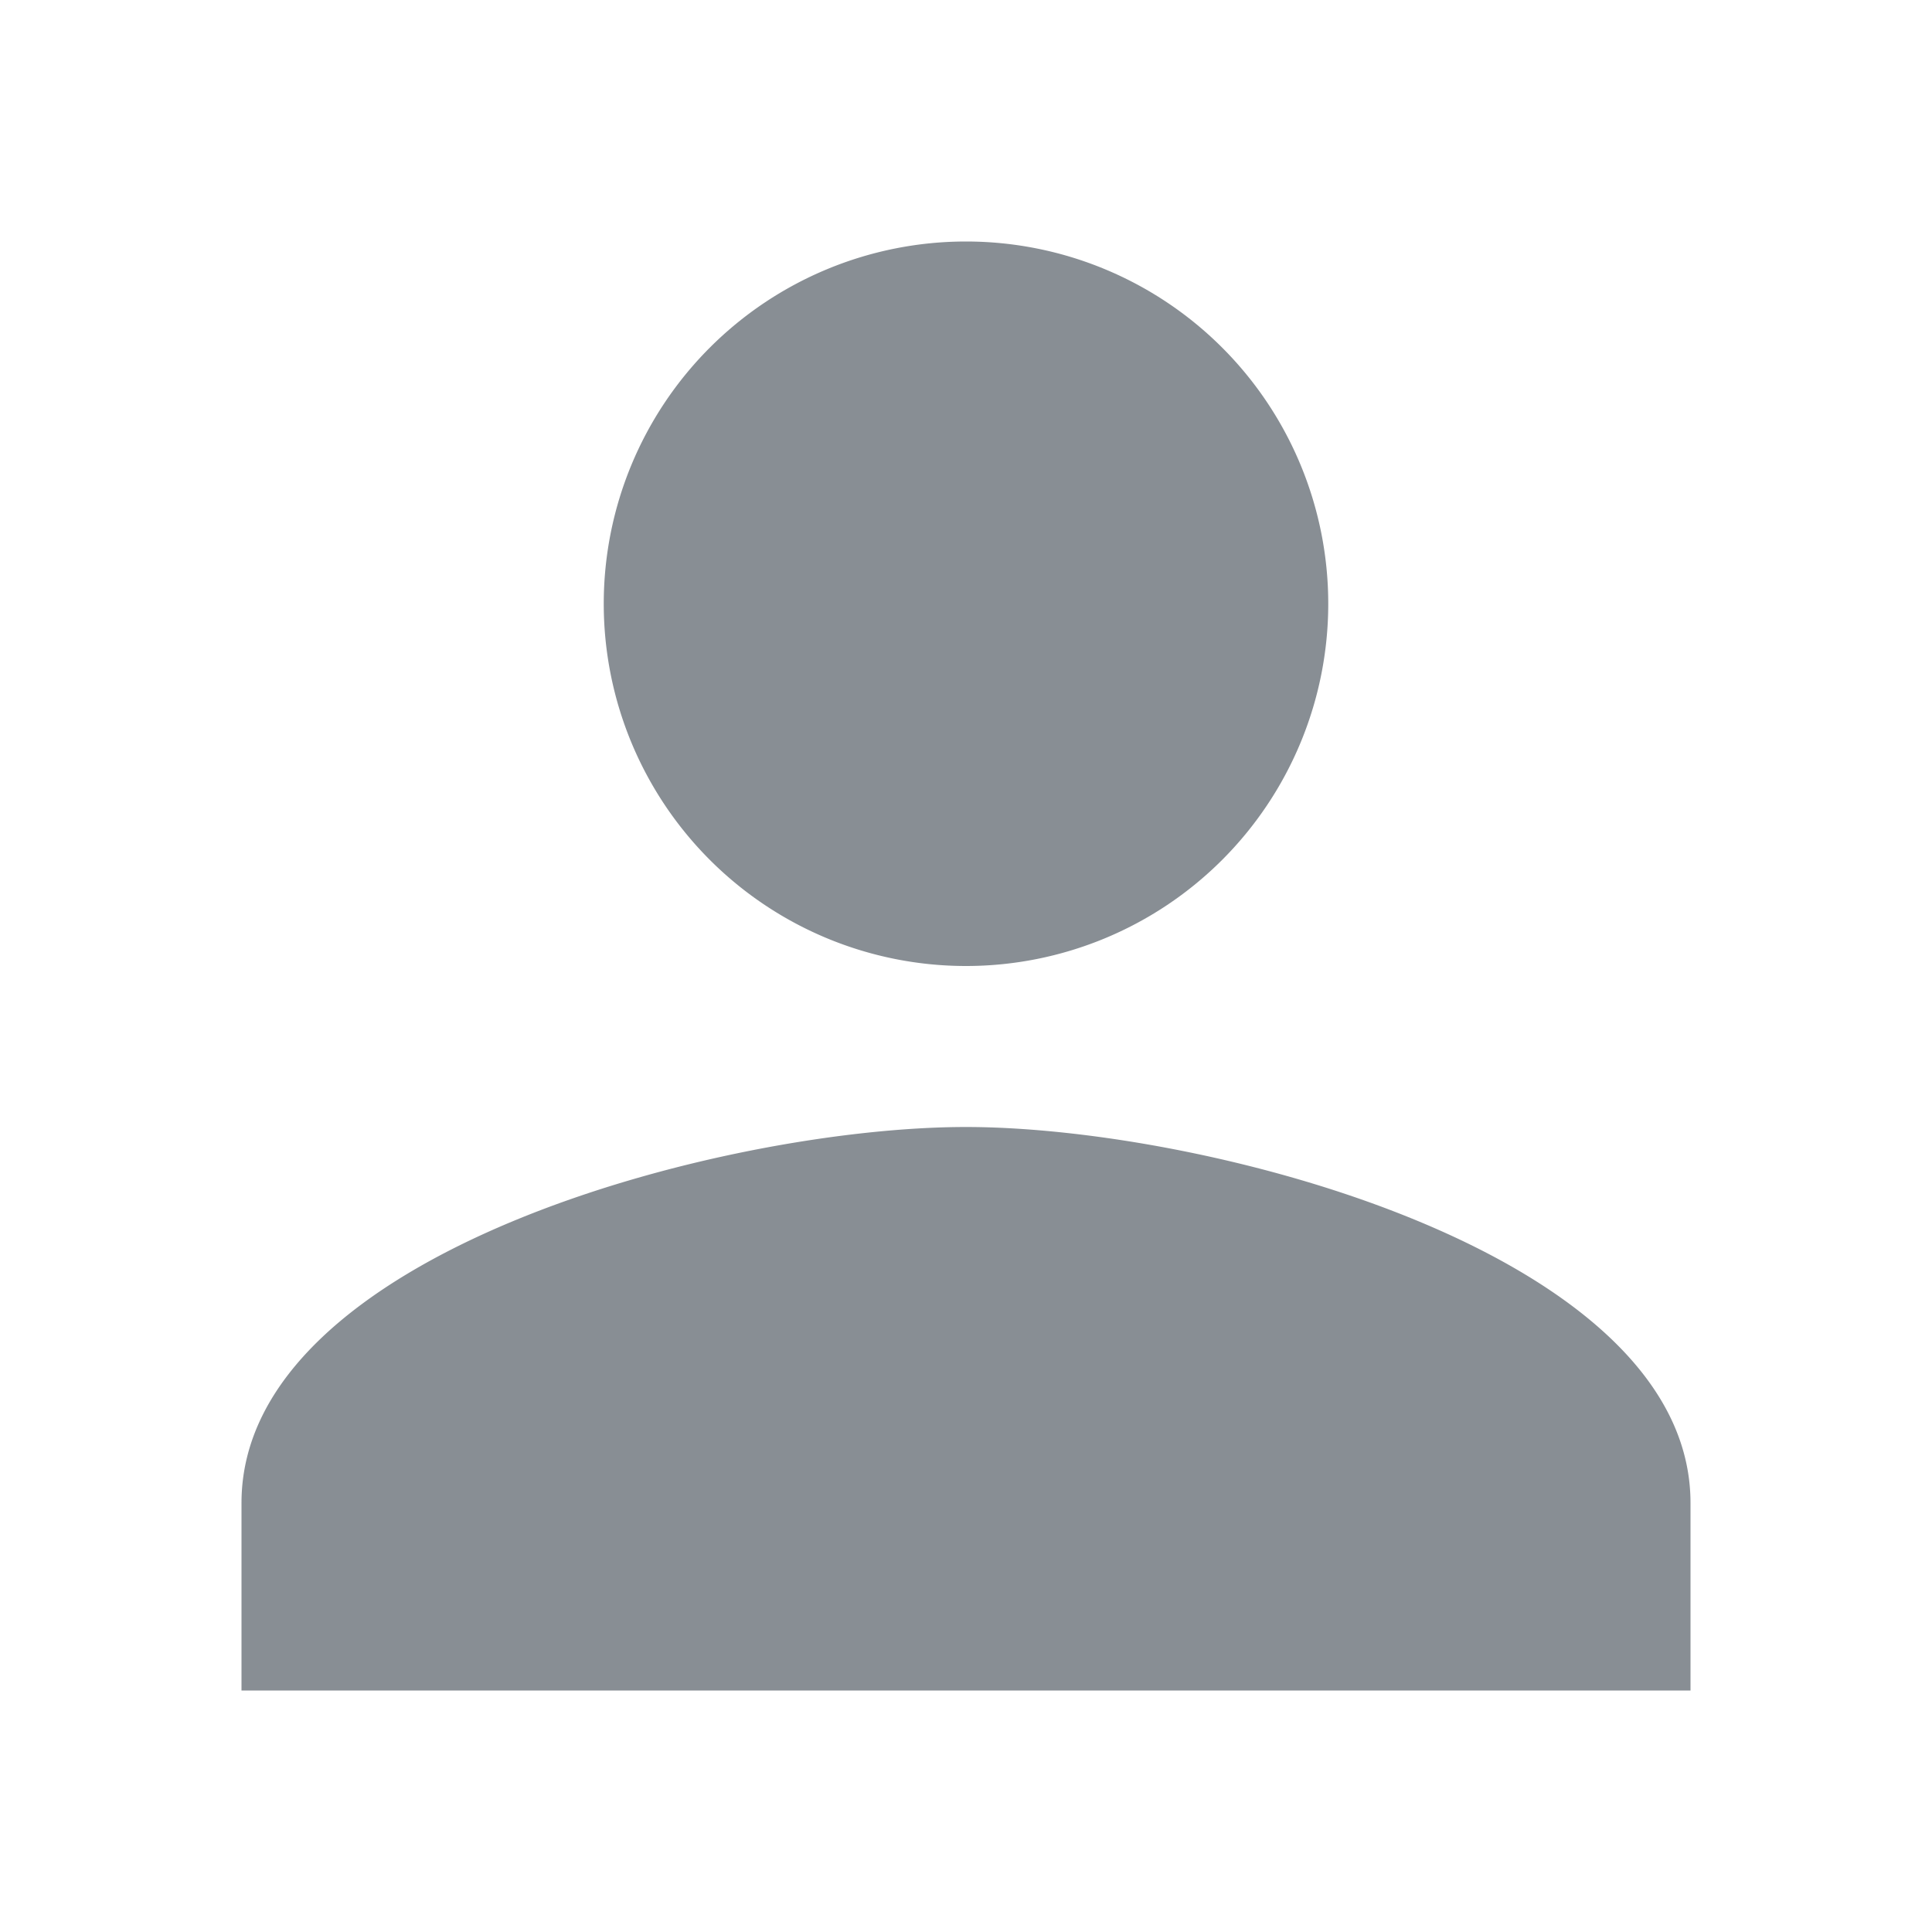 <svg xmlns="http://www.w3.org/2000/svg" class="cui3-icon cui3-icon--black-32" viewBox="0 0 24 24"><g stroke="none" fill="#e1e4e7" ><path d="M12 12a4.5 4.5 0 1 0 0-9 4.5 4.5 0 0 0 0 9zm0 2c-3 0-9 1.56-9 4.67V21h18v-2.33c0-3.1-6-4.67-9-4.67z" stroke="none" fill="#888e94" ></path></g></svg>